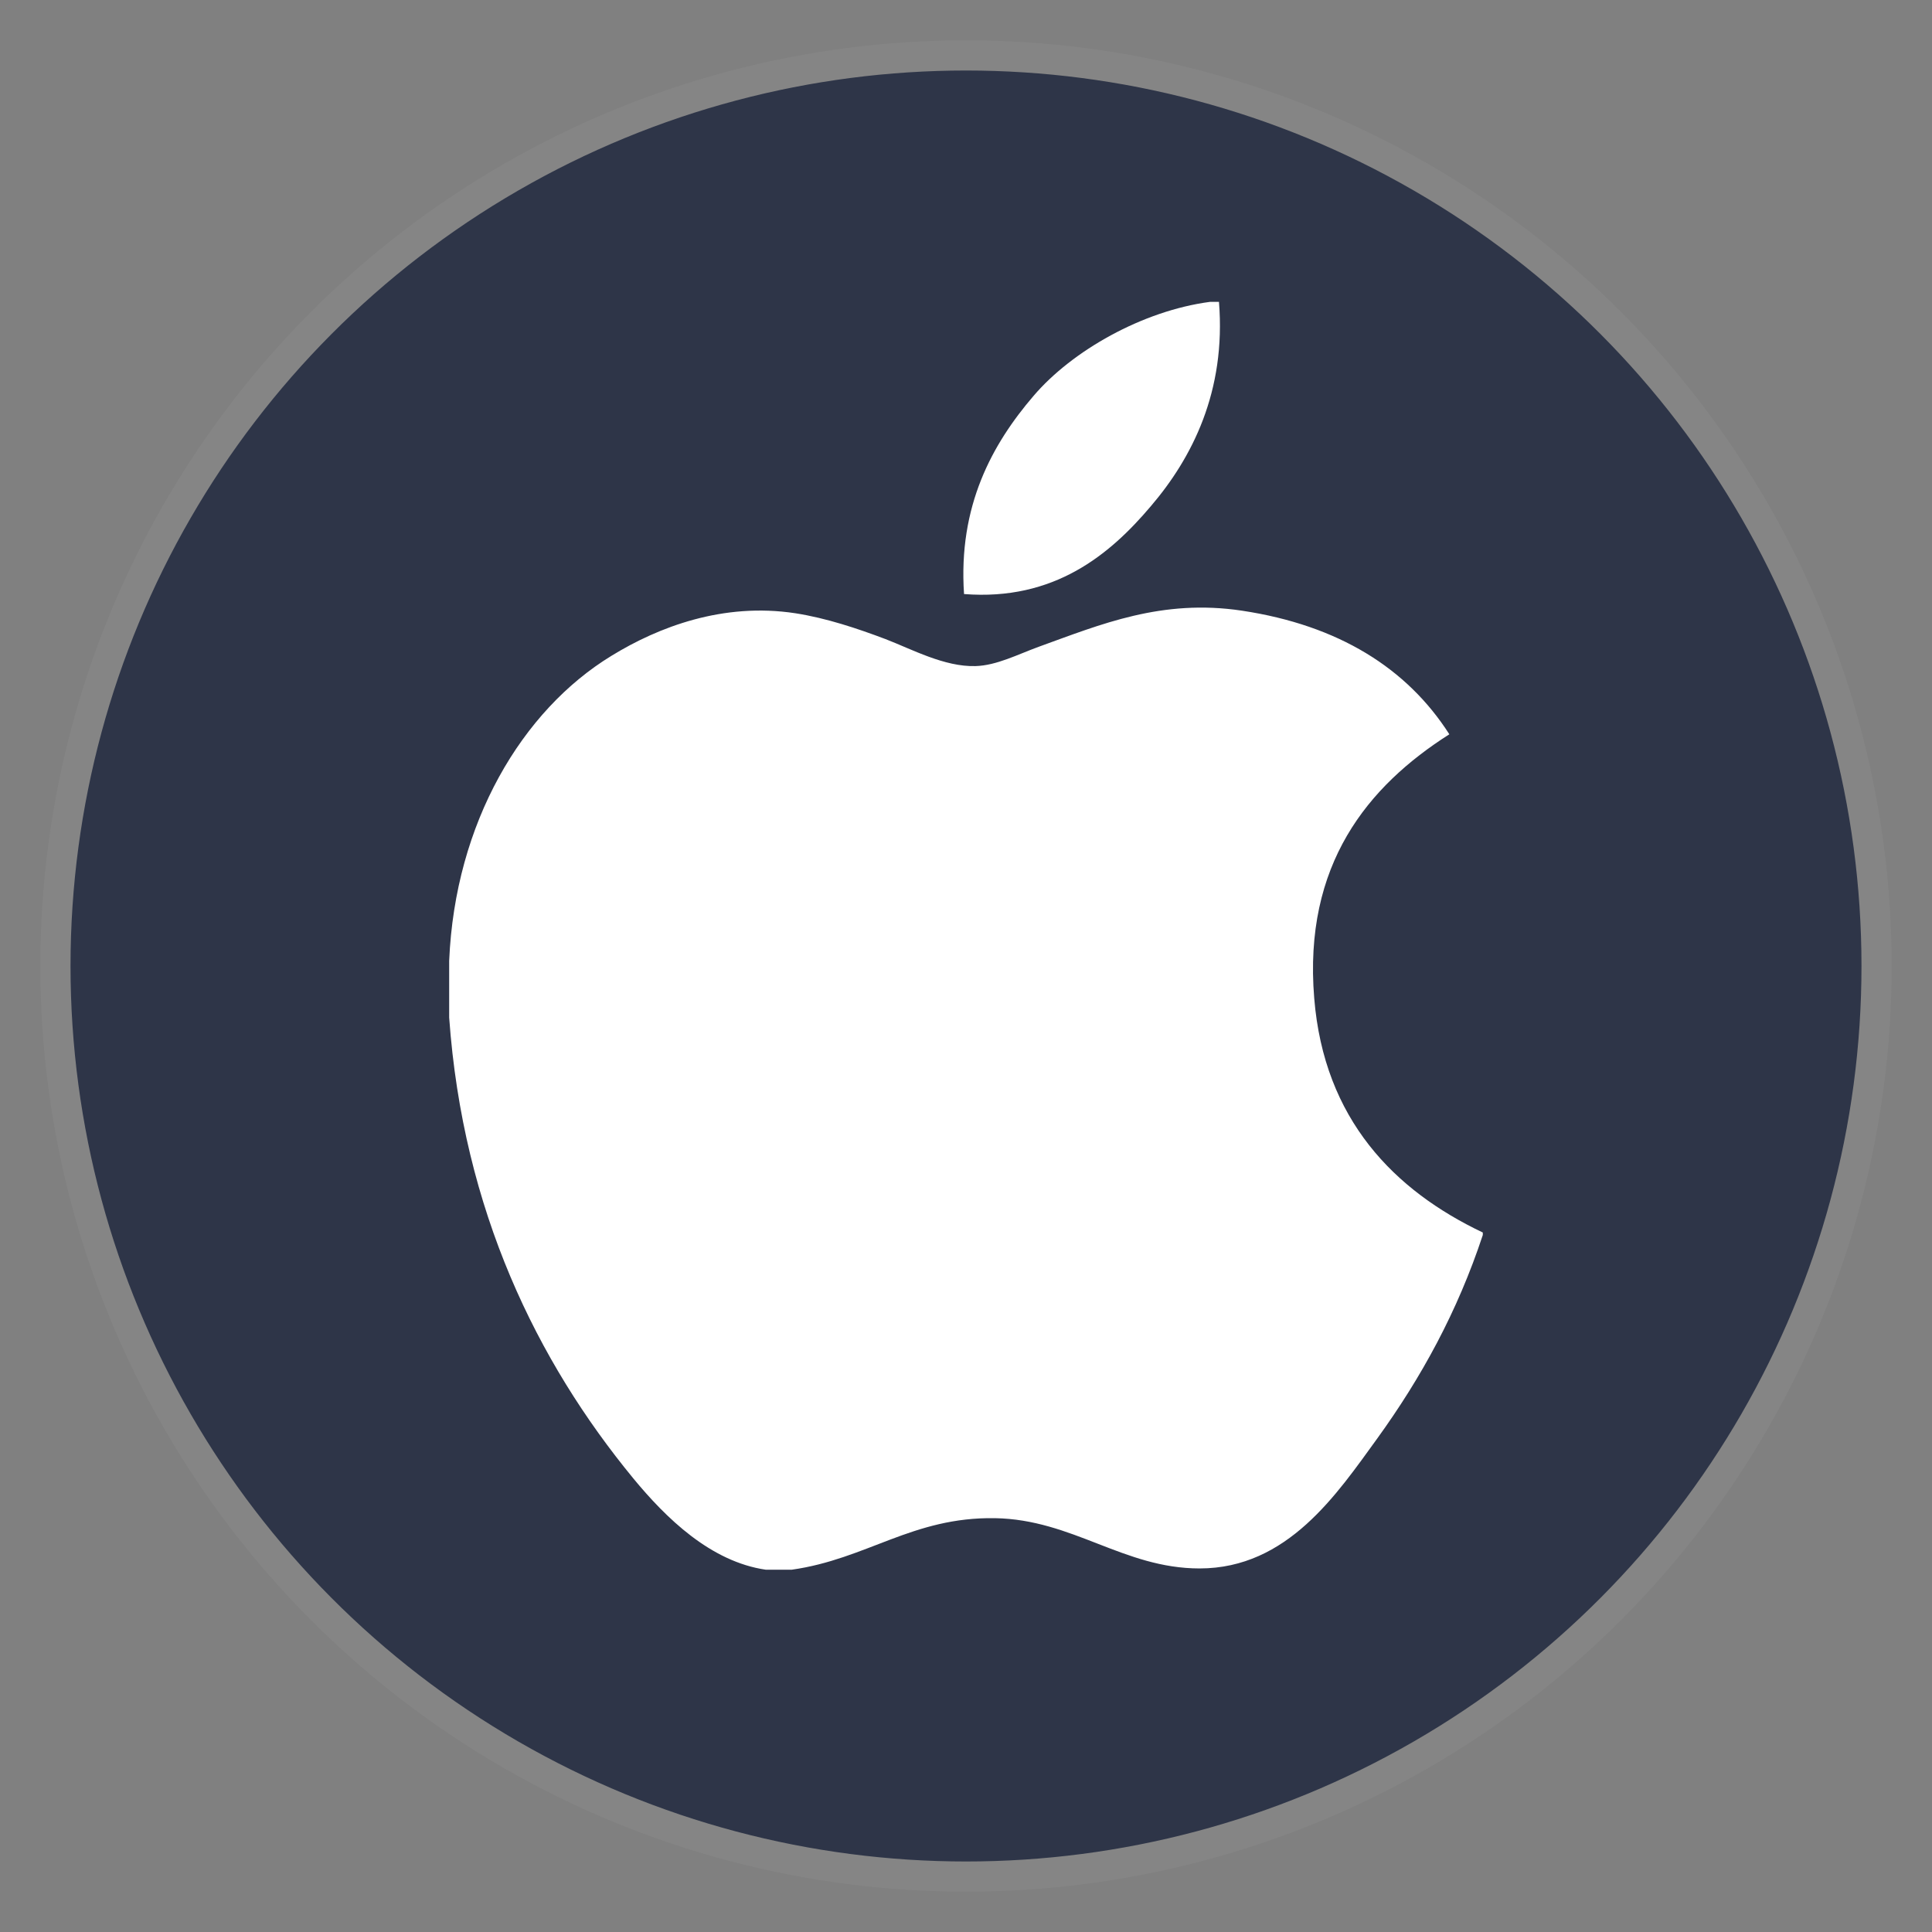<?xml version="1.0" encoding="UTF-8" standalone="no"?>
<!-- Created with Inkscape (http://www.inkscape.org/) -->

<svg
   width="512"
   height="512"
   viewBox="0 0 512 512"
   version="1.1"
   id="svg1"
   xml:space="preserve"
   xmlns="http://www.w3.org/2000/svg"
   xmlns:svg="http://www.w3.org/2000/svg"><rect x="0" y="0" width="512" height="512" fill="#808080" stroke="none"/><defs
     id="defs1" /><g
     id="layer1"><circle
       style="fill:#2e3548;fill-opacity:1;stroke:#858585;stroke-width:8;stroke-dasharray:none;stroke-opacity:1"
       id="path1"
       cx="256"
       cy="256"
       r="241.313" /><g
       style="fill:#ffffff"
       id="g1"
       transform="matrix(14.754,0,0,14.754,87.993,80)"><g
         id="g18"
         style="fill:#ffffff">
	<g
   id="g2"
   style="fill:#ffffff">
		<path
   d="m 15.769,0 c 0.053,0 0.106,0 0.162,0 0.13,1.606 -0.483,2.806 -1.228,3.675 -0.731,0.863 -1.732,1.7 -3.351,1.573 C 11.244,3.665 11.858,2.554 12.602,1.687 13.292,0.879 14.557,0.16 15.769,0 Z"
   id="path1-0"
   style="fill:#ffffff" />
		<path
   d="m 20.67,16.716 c 0,0.016 0,0.03 0,0.045 -0.455,1.378 -1.104,2.559 -1.896,3.655 -0.723,0.995 -1.609,2.334 -3.191,2.334 -1.367,0 -2.275,-0.879 -3.676,-0.903 -1.482,-0.024 -2.297,0.735 -3.652,0.926 -0.155,0 -0.31,0 -0.462,0 C 6.798,22.629 5.995,21.841 5.41,21.131 3.685,19.033 2.352,16.323 2.104,12.855 c 0,-0.34 0,-0.679 0,-1.019 0.105,-2.482 1.311,-4.5 2.914,-5.478 0.846,-0.52 2.009,-0.963 3.304,-0.765 0.555,0.086 1.122,0.276 1.619,0.464 0.471,0.181 1.06,0.502 1.618,0.485 0.378,-0.011 0.754,-0.208 1.135,-0.347 1.116,-0.403 2.21,-0.865 3.652,-0.648 1.733,0.262 2.963,1.032 3.723,2.22 -1.466,0.933 -2.625,2.339 -2.427,4.74 0.176,2.181 1.444,3.457 3.028,4.209 z"
   id="path2"
   style="fill:#ffffff" />
	</g>
	<g
   id="g3"
   style="fill:#ffffff">
	</g>
	<g
   id="g4"
   style="fill:#ffffff">
	</g>
	<g
   id="g5"
   style="fill:#ffffff">
	</g>
	<g
   id="g6"
   style="fill:#ffffff">
	</g>
	<g
   id="g7"
   style="fill:#ffffff">
	</g>
	<g
   id="g8"
   style="fill:#ffffff">
	</g>
	<g
   id="g9"
   style="fill:#ffffff">
	</g>
	<g
   id="g10"
   style="fill:#ffffff">
	</g>
	<g
   id="g11"
   style="fill:#ffffff">
	</g>
	<g
   id="g12"
   style="fill:#ffffff">
	</g>
	<g
   id="g13"
   style="fill:#ffffff">
	</g>
	<g
   id="g14"
   style="fill:#ffffff">
	</g>
	<g
   id="g15"
   style="fill:#ffffff">
	</g>
	<g
   id="g16"
   style="fill:#ffffff">
	</g>
	<g
   id="g17"
   style="fill:#ffffff">
	</g>
</g></g></g></svg>

